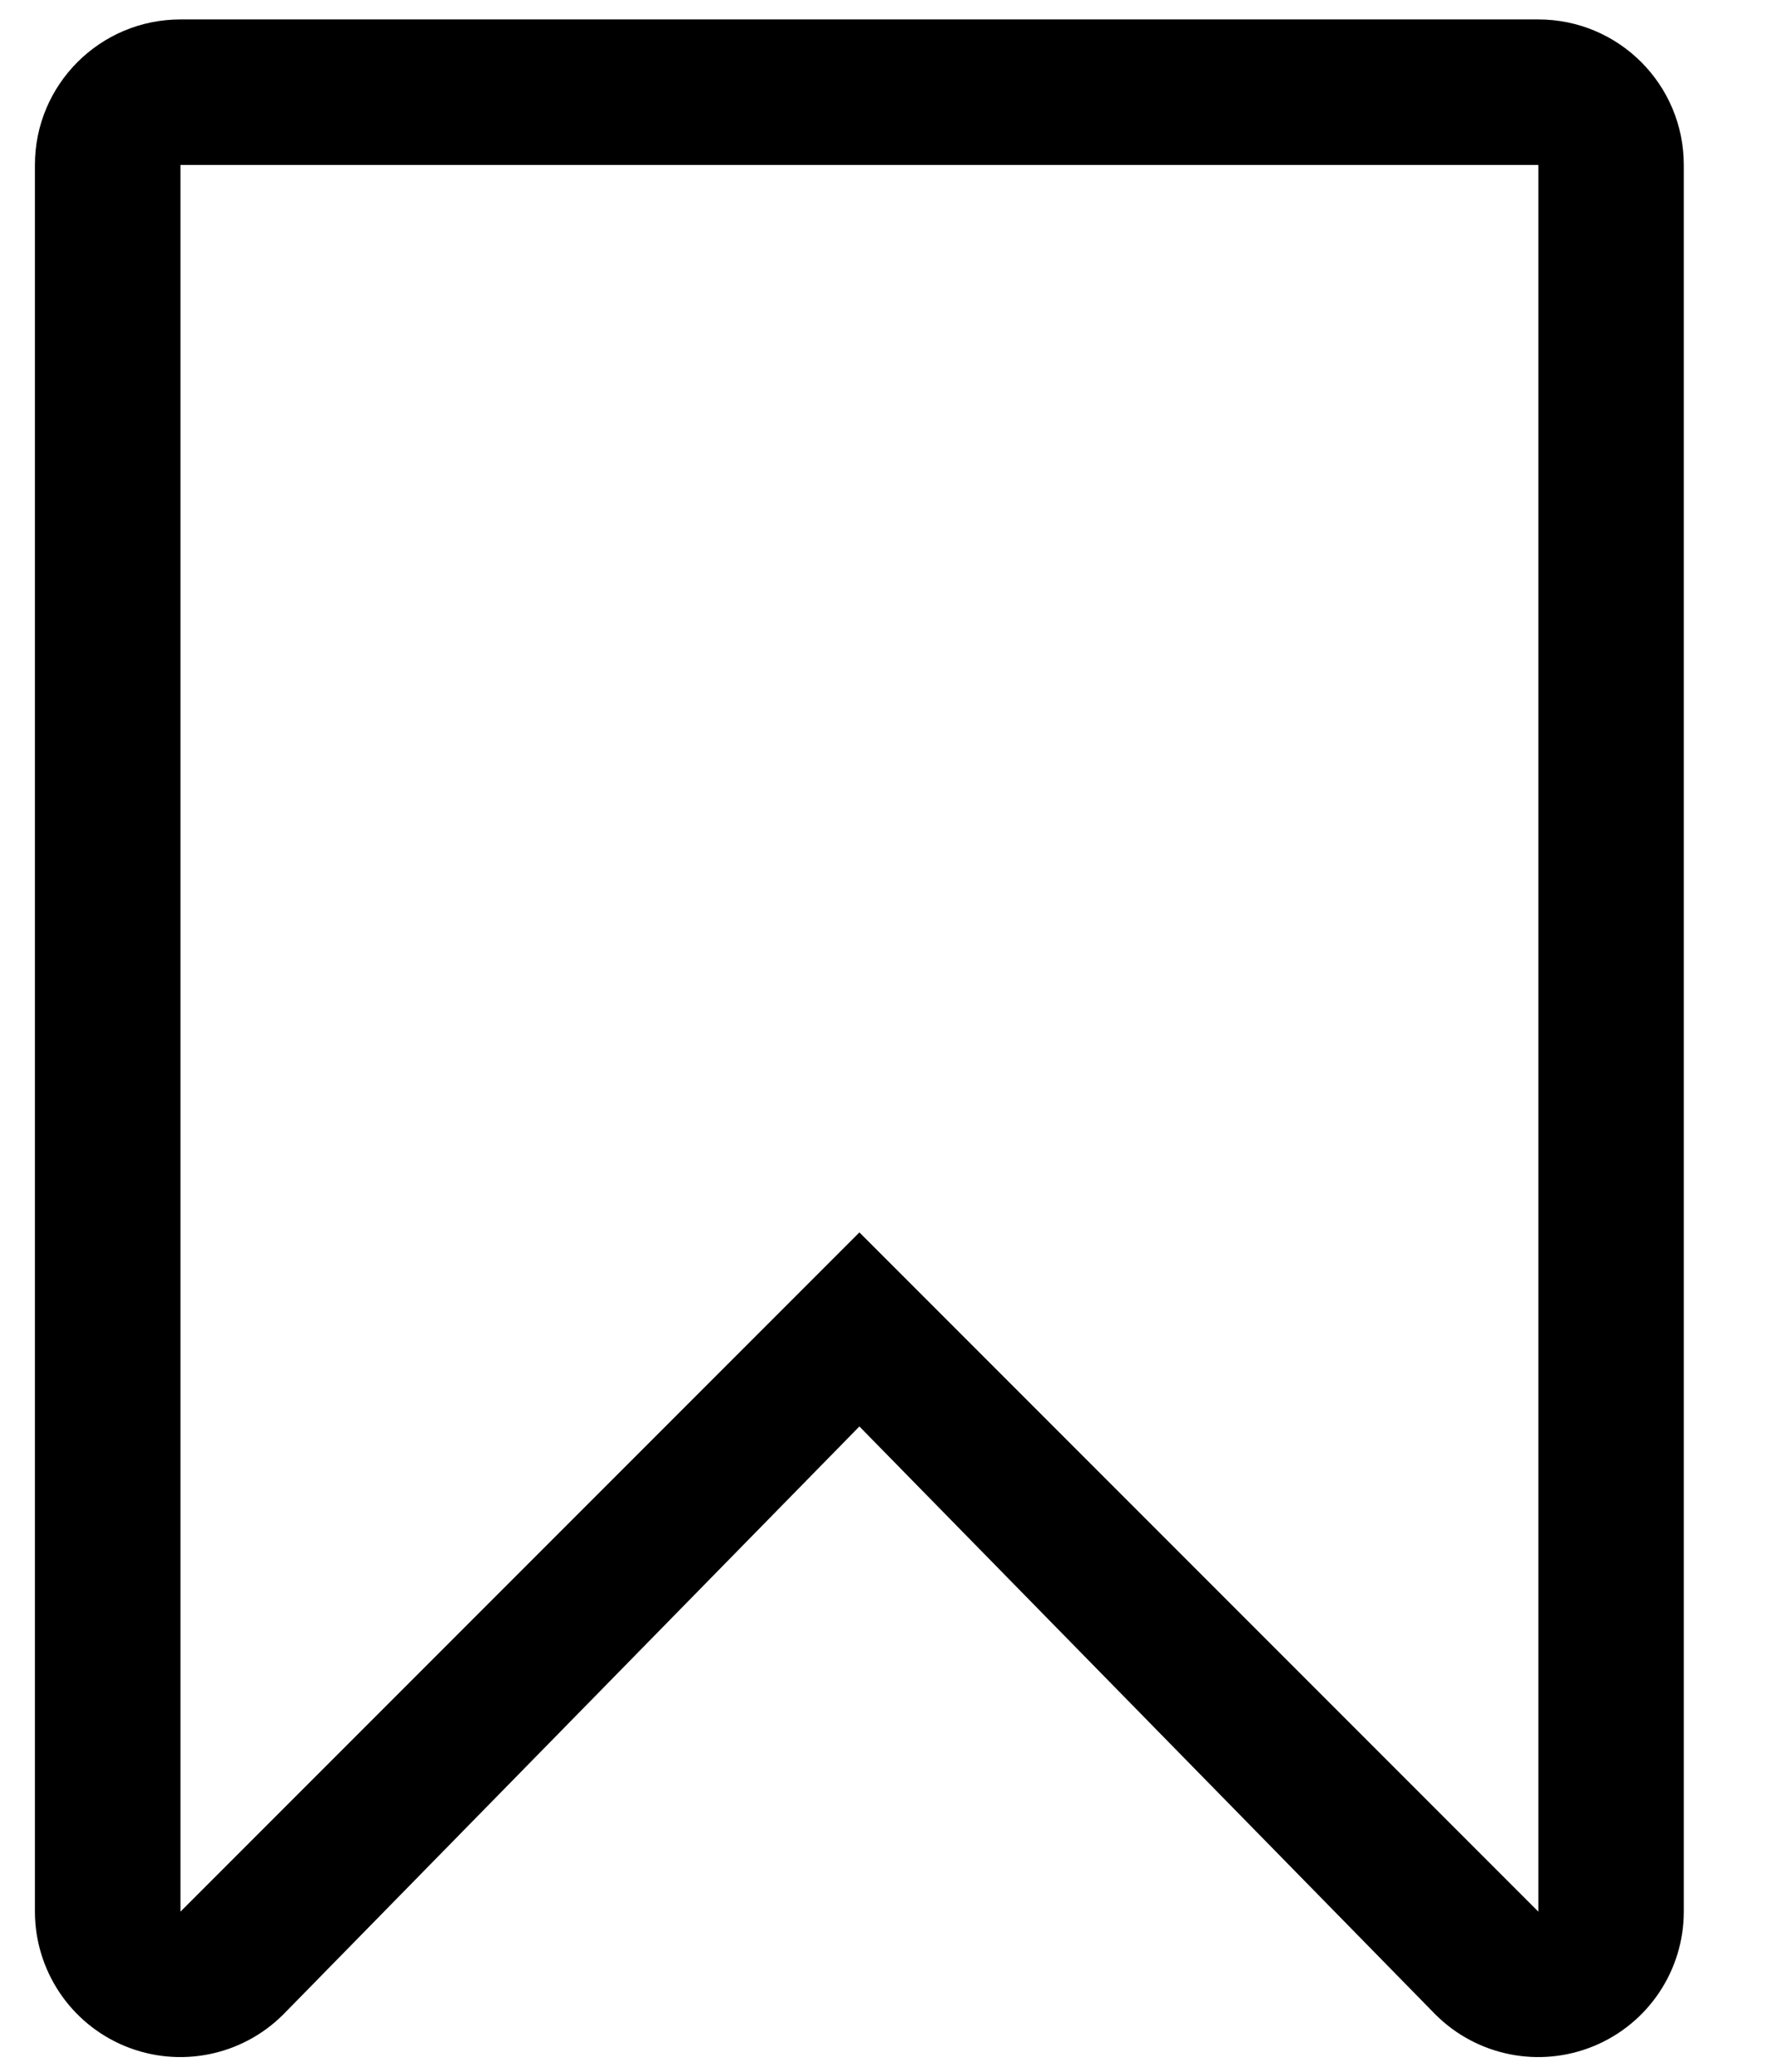 <?xml version="1.0" encoding="UTF-8"?>
<svg width="18px" height="21px" viewBox="0 0 18 21" version="1.1" xmlns="http://www.w3.org/2000/svg" xmlns:xlink="http://www.w3.org/1999/xlink">
    <!-- Generator: Sketch 51.3 (57544) - http://www.bohemiancoding.com/sketch -->
    <title>Bookmark</title>
    <desc>Created with Sketch.</desc>
    <defs></defs>
    <g id="UI_MI_NATURA-WEB" stroke="none" stroke-width="1" fill="none" fill-rule="evenodd">
        <g id="Bookmark" fill="#000000">
            <path d="M15.6,1.672 L15.6,19.377 L8.715,12.492 L1.83,19.377 L1.83,1.672 L15.6,1.672 L15.6,1.672 Z M15.6,0.197 L1.83,0.197 C1.015,0.197 0.354,0.857 0.354,1.672 L0.354,19.377 C0.355,19.973 0.714,20.511 1.265,20.739 C1.816,20.967 2.45,20.841 2.872,20.42 L8.715,14.459 L14.557,20.42 C14.979,20.841 15.613,20.967 16.164,20.739 C16.715,20.511 17.075,19.973 17.075,19.377 L17.075,1.672 C17.075,0.857 16.415,0.197 15.6,0.197 Z" id="Shape"></path>
        </g>
    </g>
</svg>